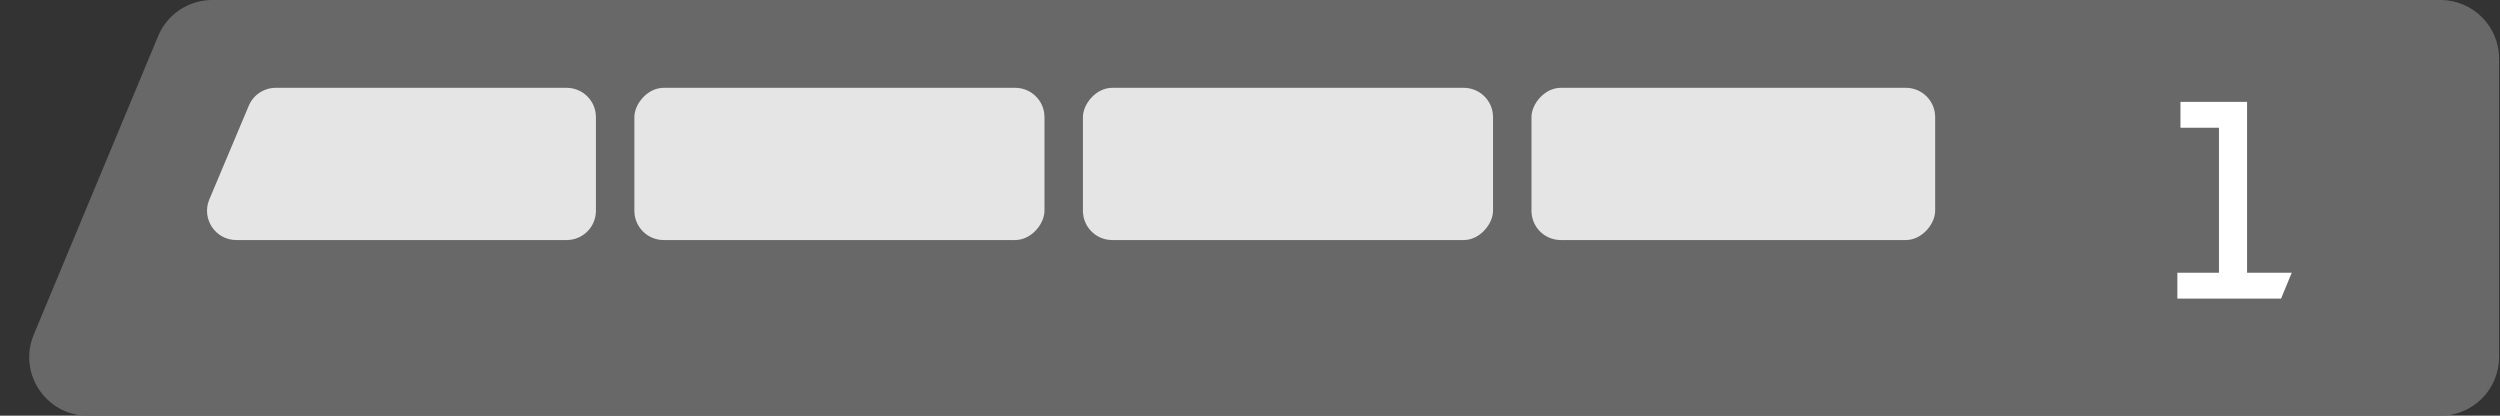 <svg width="427" height="71" viewBox="0 0 427 71" fill="none" xmlns="http://www.w3.org/2000/svg">
<rect x="0" y="0" width="427" height="71" fill="#333333" stroke="none"/>
<path d="M5.768 57.154C3.024 63.741 7.864 71 14.999 71H416.839C422.362 71 426.839 66.523 426.839 61V10C426.839 4.477 422.362 0 416.839 0H36.247C32.21 0 28.568 2.428 27.016 6.154L5.768 57.154Z" fill="#686868"/>
<rect width="68.951" height="26" rx="5" transform="matrix(-1 0 0 1 330.526 15)" fill="#E5E5E5"/>
<rect width="70.046" height="26" rx="5" transform="matrix(-1 0 0 1 255.009 15)" fill="#E5E5E5"/>
<rect width="70.045" height="26" rx="5" transform="matrix(-1 0 0 1 178.396 15)" fill="#E5E5E5"/>
<path d="M101.784 20C101.784 17.239 99.546 15 96.784 15H47.098C45.086 15 43.27 16.206 42.49 18.06L35.755 34.06C34.367 37.356 36.788 41 40.363 41H96.784C99.546 41 101.784 38.761 101.784 36V20Z" fill="#E5E5E5"/>
<path d="M371.895 51H389.607L391.431 46.584H383.799V17.4H372.423V21.816H378.999V46.584H371.895V51Z" fill="white"/>
</svg>
